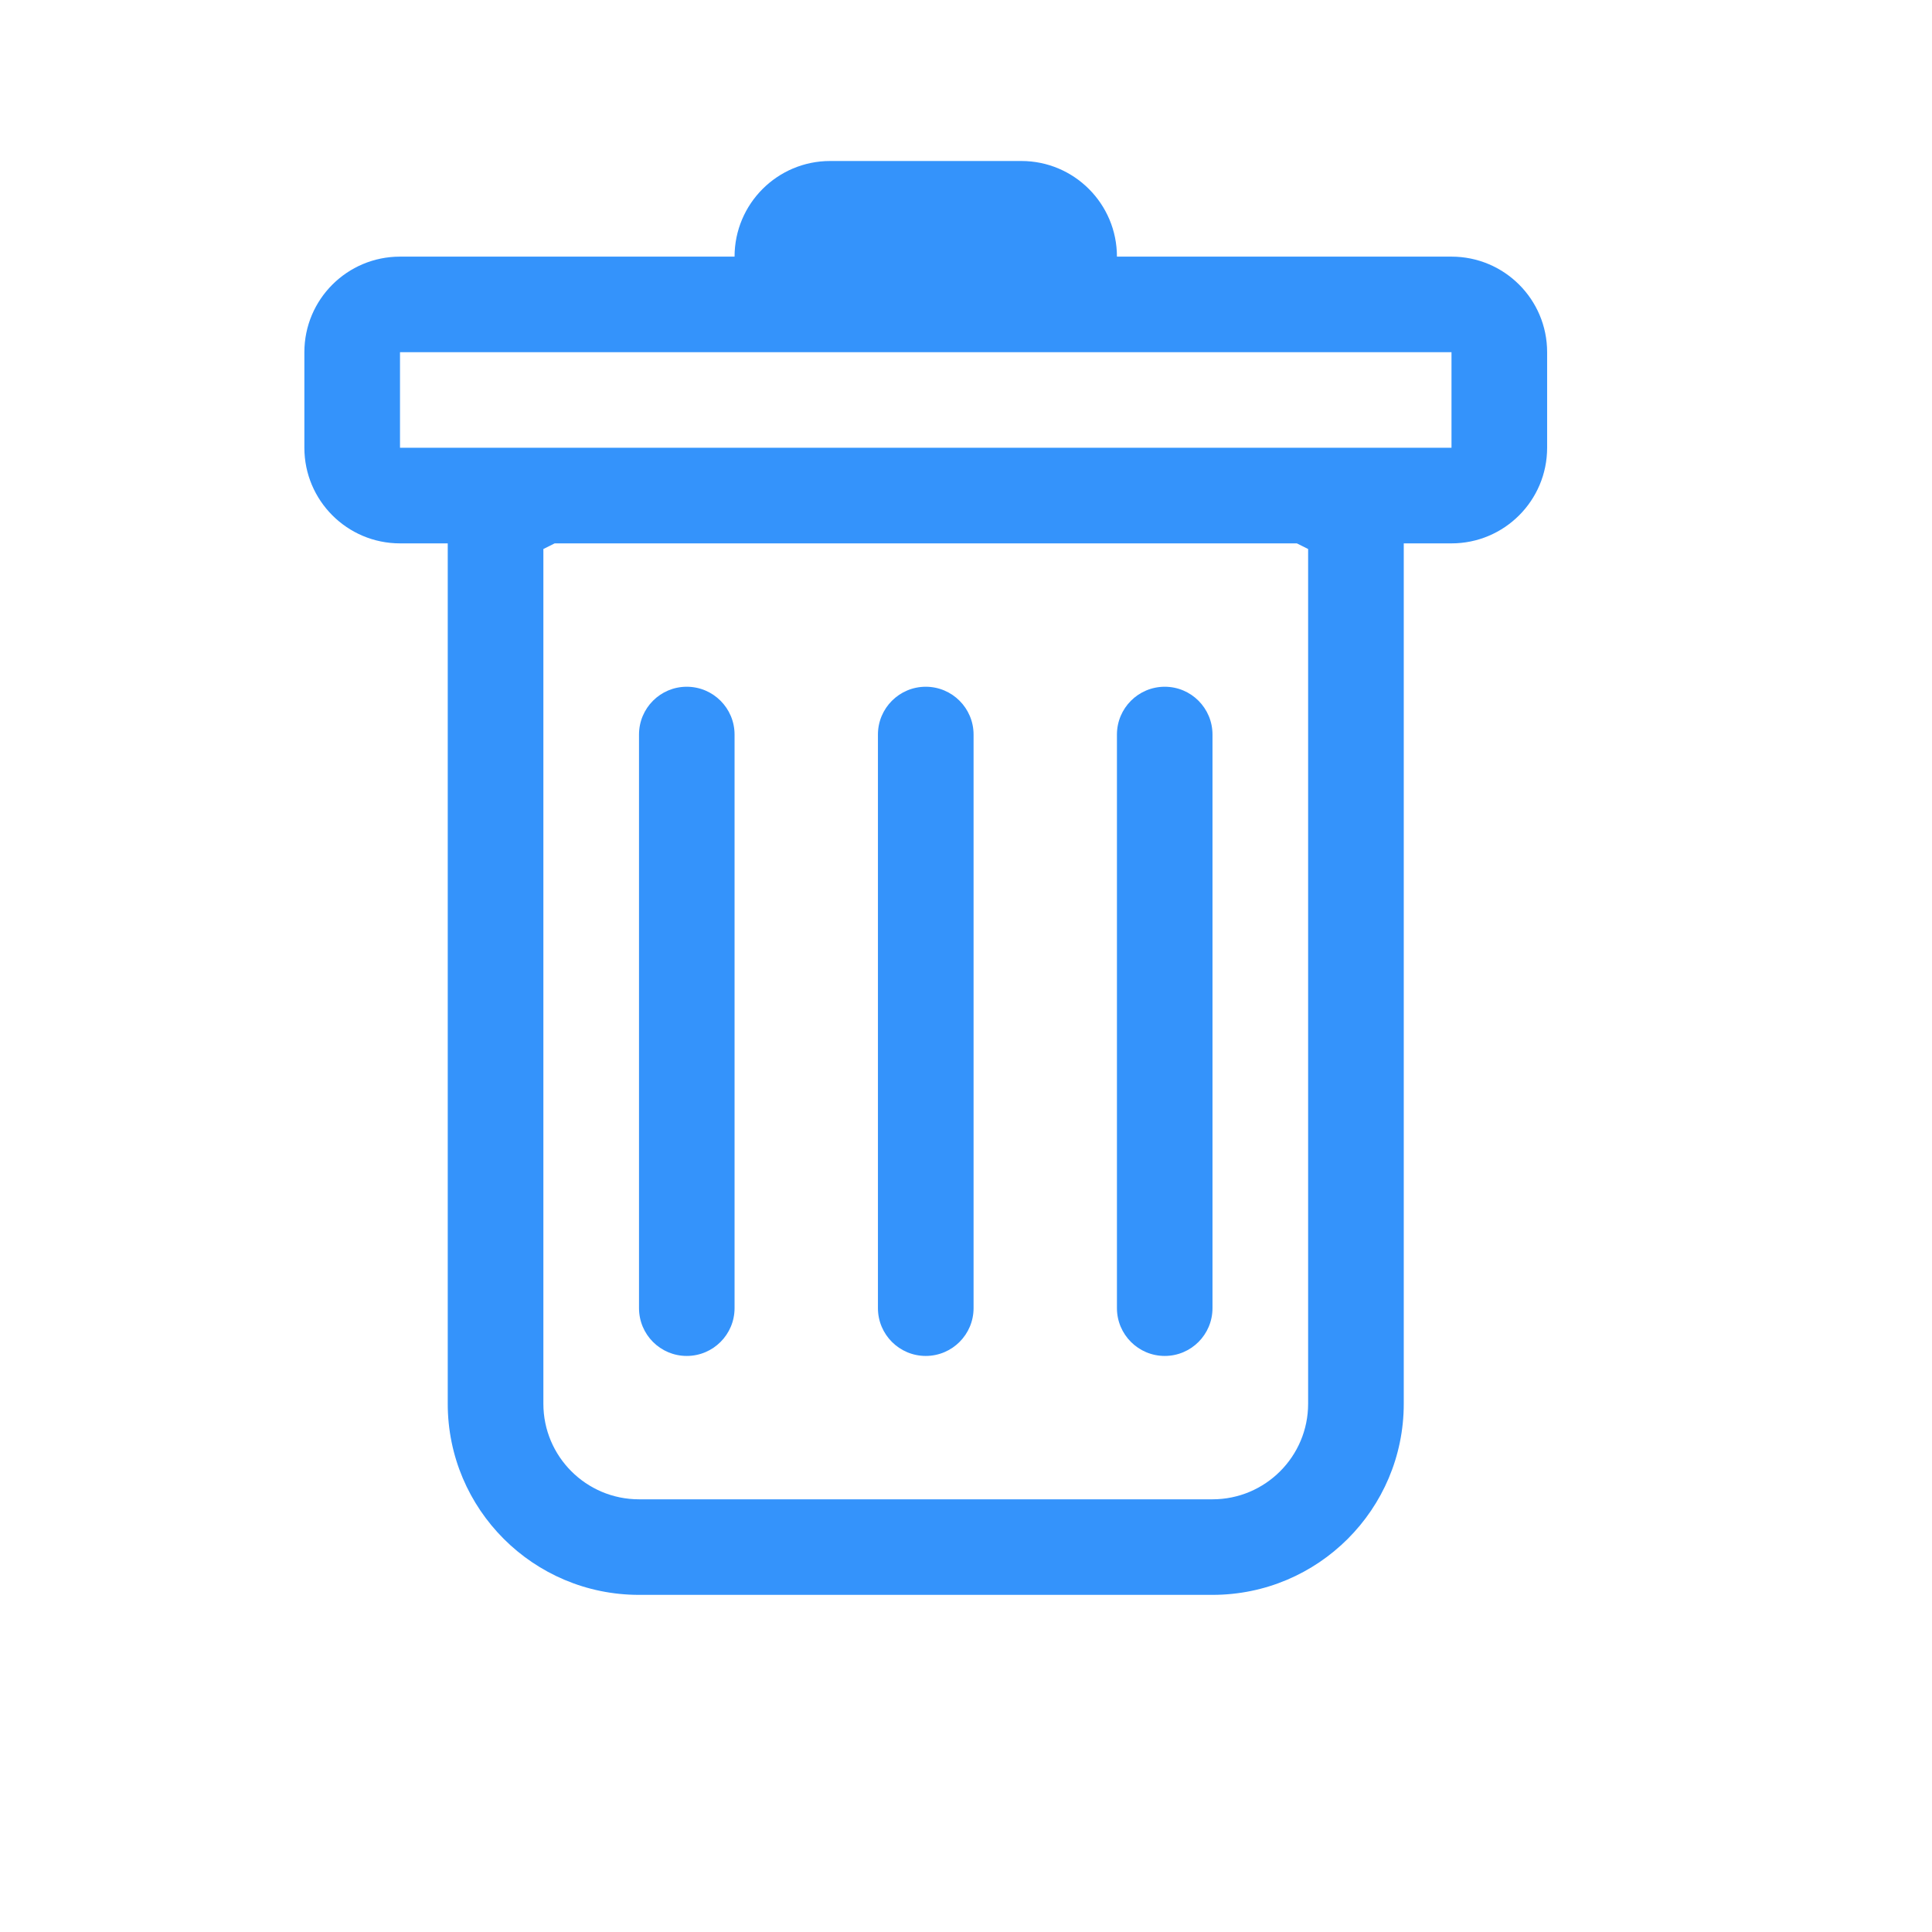 <svg width="24" height="24" viewBox="0 0 24 24" fill="none" xmlns="http://www.w3.org/2000/svg">
<path d="M8.531 8.531C8.859 8.531 9.125 8.797 9.125 9.125V16.25C9.125 16.578 8.859 16.844 8.531 16.844C8.203 16.844 7.938 16.578 7.938 16.25V9.125C7.938 8.797 8.203 8.531 8.531 8.531Z" fill="#3493FB"/>
<path d="M11.5 8.531C11.828 8.531 12.094 8.797 12.094 9.125V16.25C12.094 16.578 11.828 16.844 11.5 16.844C11.172 16.844 10.906 16.578 10.906 16.25V9.125C10.906 8.797 11.172 8.531 11.5 8.531Z" fill="#3493FB"/>
<path d="M15.062 9.125C15.062 8.797 14.797 8.531 14.469 8.531C14.141 8.531 13.875 8.797 13.875 9.125V16.25C13.875 16.578 14.141 16.844 14.469 16.844C14.797 16.844 15.062 16.578 15.062 16.25V9.125Z" fill="#3493FB"/>
<path fill-rule="evenodd" clip-rule="evenodd" d="M19.219 5.562C19.219 6.218 18.687 6.75 18.031 6.75H17.438V17.438C17.438 18.749 16.374 19.812 15.062 19.812H7.938C6.626 19.812 5.562 18.749 5.562 17.438V6.75H4.969C4.313 6.75 3.781 6.218 3.781 5.562V4.375C3.781 3.719 4.313 3.188 4.969 3.188H9.125C9.125 2.532 9.657 2 10.312 2H12.688C13.343 2 13.875 2.532 13.875 3.188H18.031C18.687 3.188 19.219 3.719 19.219 4.375V5.562ZM6.89 6.75L6.75 6.82V17.438C6.75 18.093 7.282 18.625 7.938 18.625H15.062C15.718 18.625 16.25 18.093 16.25 17.438V6.82L16.11 6.75H6.89ZM4.969 5.562V4.375H18.031V5.562H4.969Z" fill="#3493FB"/>
</svg>
